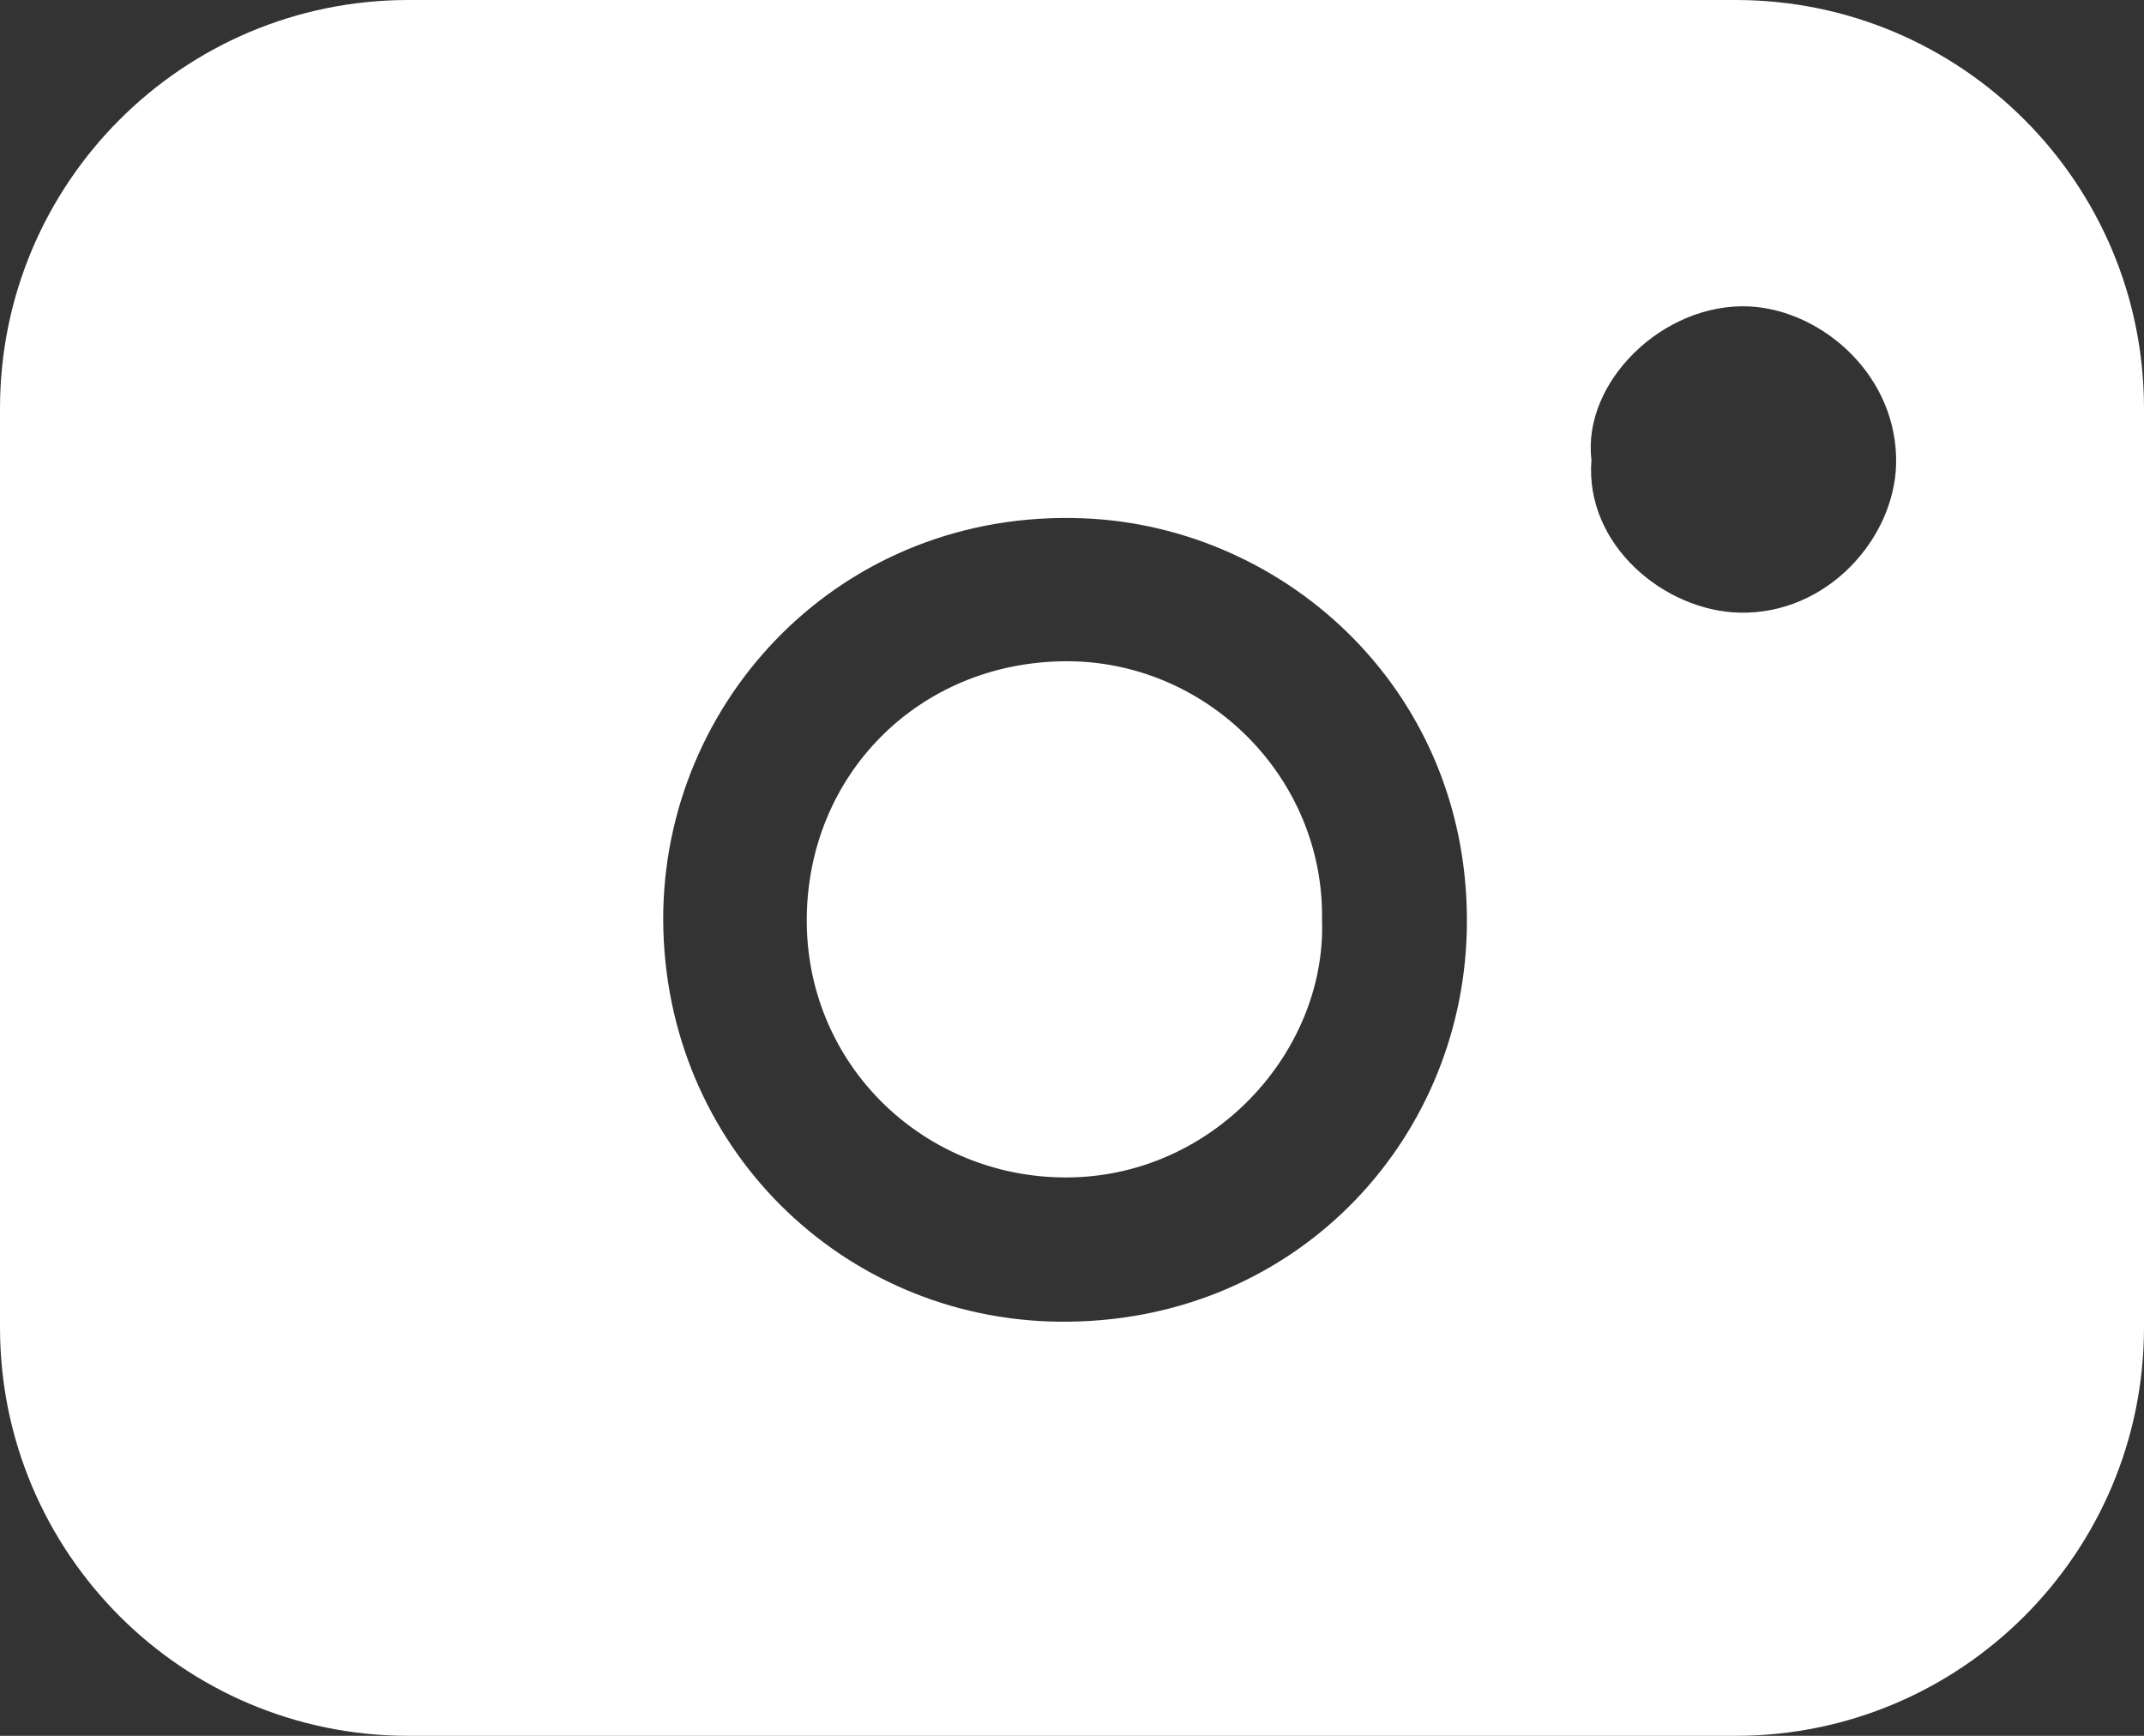 <svg width="21" height="17" viewBox="0 0 21 17" fill="none" xmlns="http://www.w3.org/2000/svg">
<rect x="0" y="0" width="21" height="17" fill="#333333" stroke="none"/>
<path fill-rule="evenodd" clip-rule="evenodd" d="M4 0C1.791 0 0 1.791 0 4V13C0 15.209 1.791 17 4 17H17C19.209 17 21 15.209 21 13V4C21 1.791 19.209 0 17 0H4ZM17.134 3.001C16.286 2.962 15.496 3.747 15.588 4.503C15.52 5.337 16.305 5.985 17.041 6C17.894 6.019 18.553 5.278 18.572 4.547C18.592 3.679 17.846 3.036 17.134 3.001ZM10.611 5.076C8.244 4.982 6.487 6.858 6.496 9.015C6.508 11.224 8.247 12.92 10.371 12.944C12.652 12.969 14.319 11.206 14.367 9.112C14.419 6.797 12.613 5.155 10.611 5.076ZM10.429 6.476C11.807 6.464 12.971 7.603 12.949 9.009C12.995 10.339 11.807 11.617 10.289 11.527C8.962 11.451 7.899 10.375 7.902 9.009C7.905 7.594 8.993 6.488 10.429 6.476Z" fill="white"/>
</svg>
